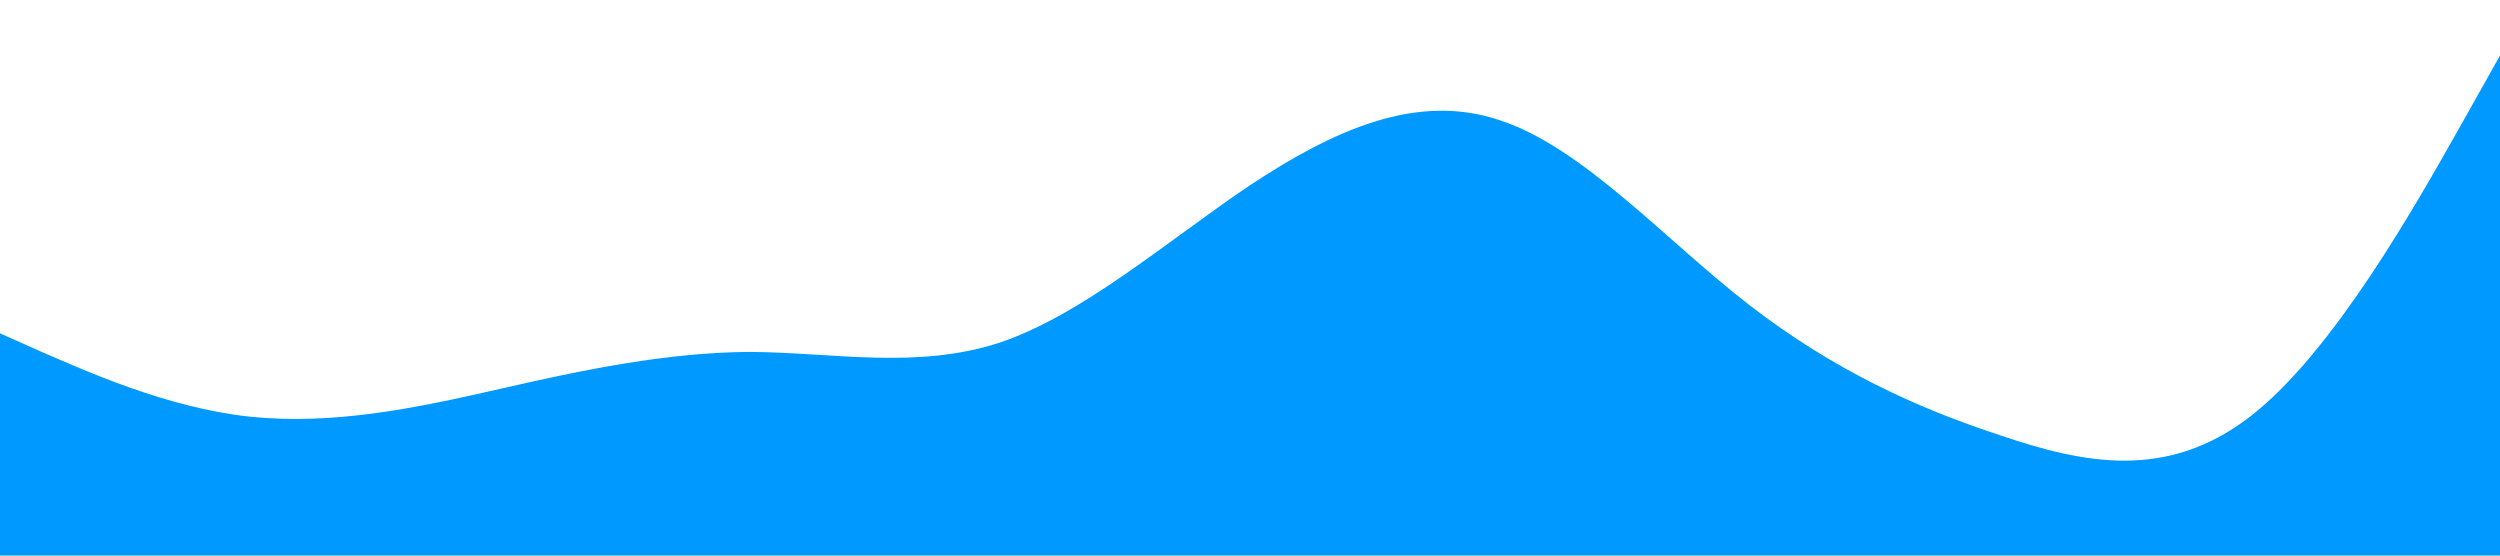 <?xml version="1.0" standalone="no"?><svg xmlns="http://www.w3.org/2000/svg" viewBox="0 0 1440 320"><path fill="#0099ff" fill-opacity="1" d="M0,192L24,202.7C48,213,96,235,144,240C192,245,240,235,288,224C336,213,384,203,432,202.7C480,203,528,213,576,197.3C624,181,672,139,720,106.7C768,75,816,53,864,69.3C912,85,960,139,1008,176C1056,213,1104,235,1152,250.7C1200,267,1248,277,1296,240C1344,203,1392,117,1416,74.7L1440,32L1440,320L1416,320C1392,320,1344,320,1296,320C1248,320,1200,320,1152,320C1104,320,1056,320,1008,320C960,320,912,320,864,320C816,320,768,320,720,320C672,320,624,320,576,320C528,320,480,320,432,320C384,320,336,320,288,320C240,320,192,320,144,320C96,320,48,320,24,320L0,320Z"></path></svg>